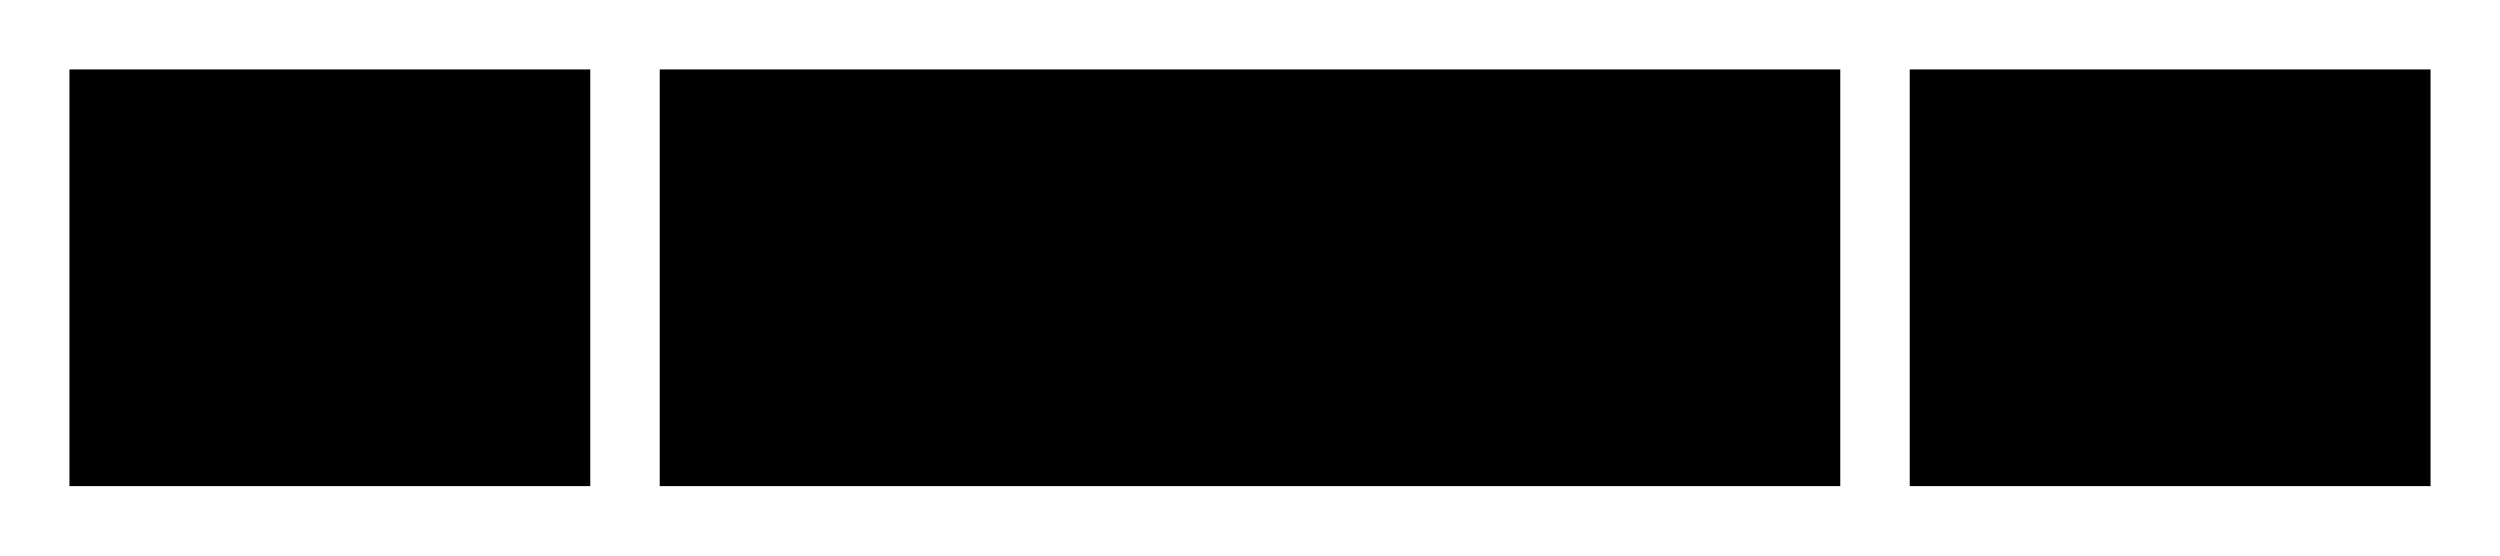 <svg width="72px" height="16px" viewBox="0 0 72 16">
    <rect fill="currentColor" x="2" y="2" width="15" height="12"/>
    <rect fill="currentColor" x="19" y="2" width="34" height="12"/>
    <rect fill="currentColor" x="55" y="2" width="15" height="12"/>
</svg>
